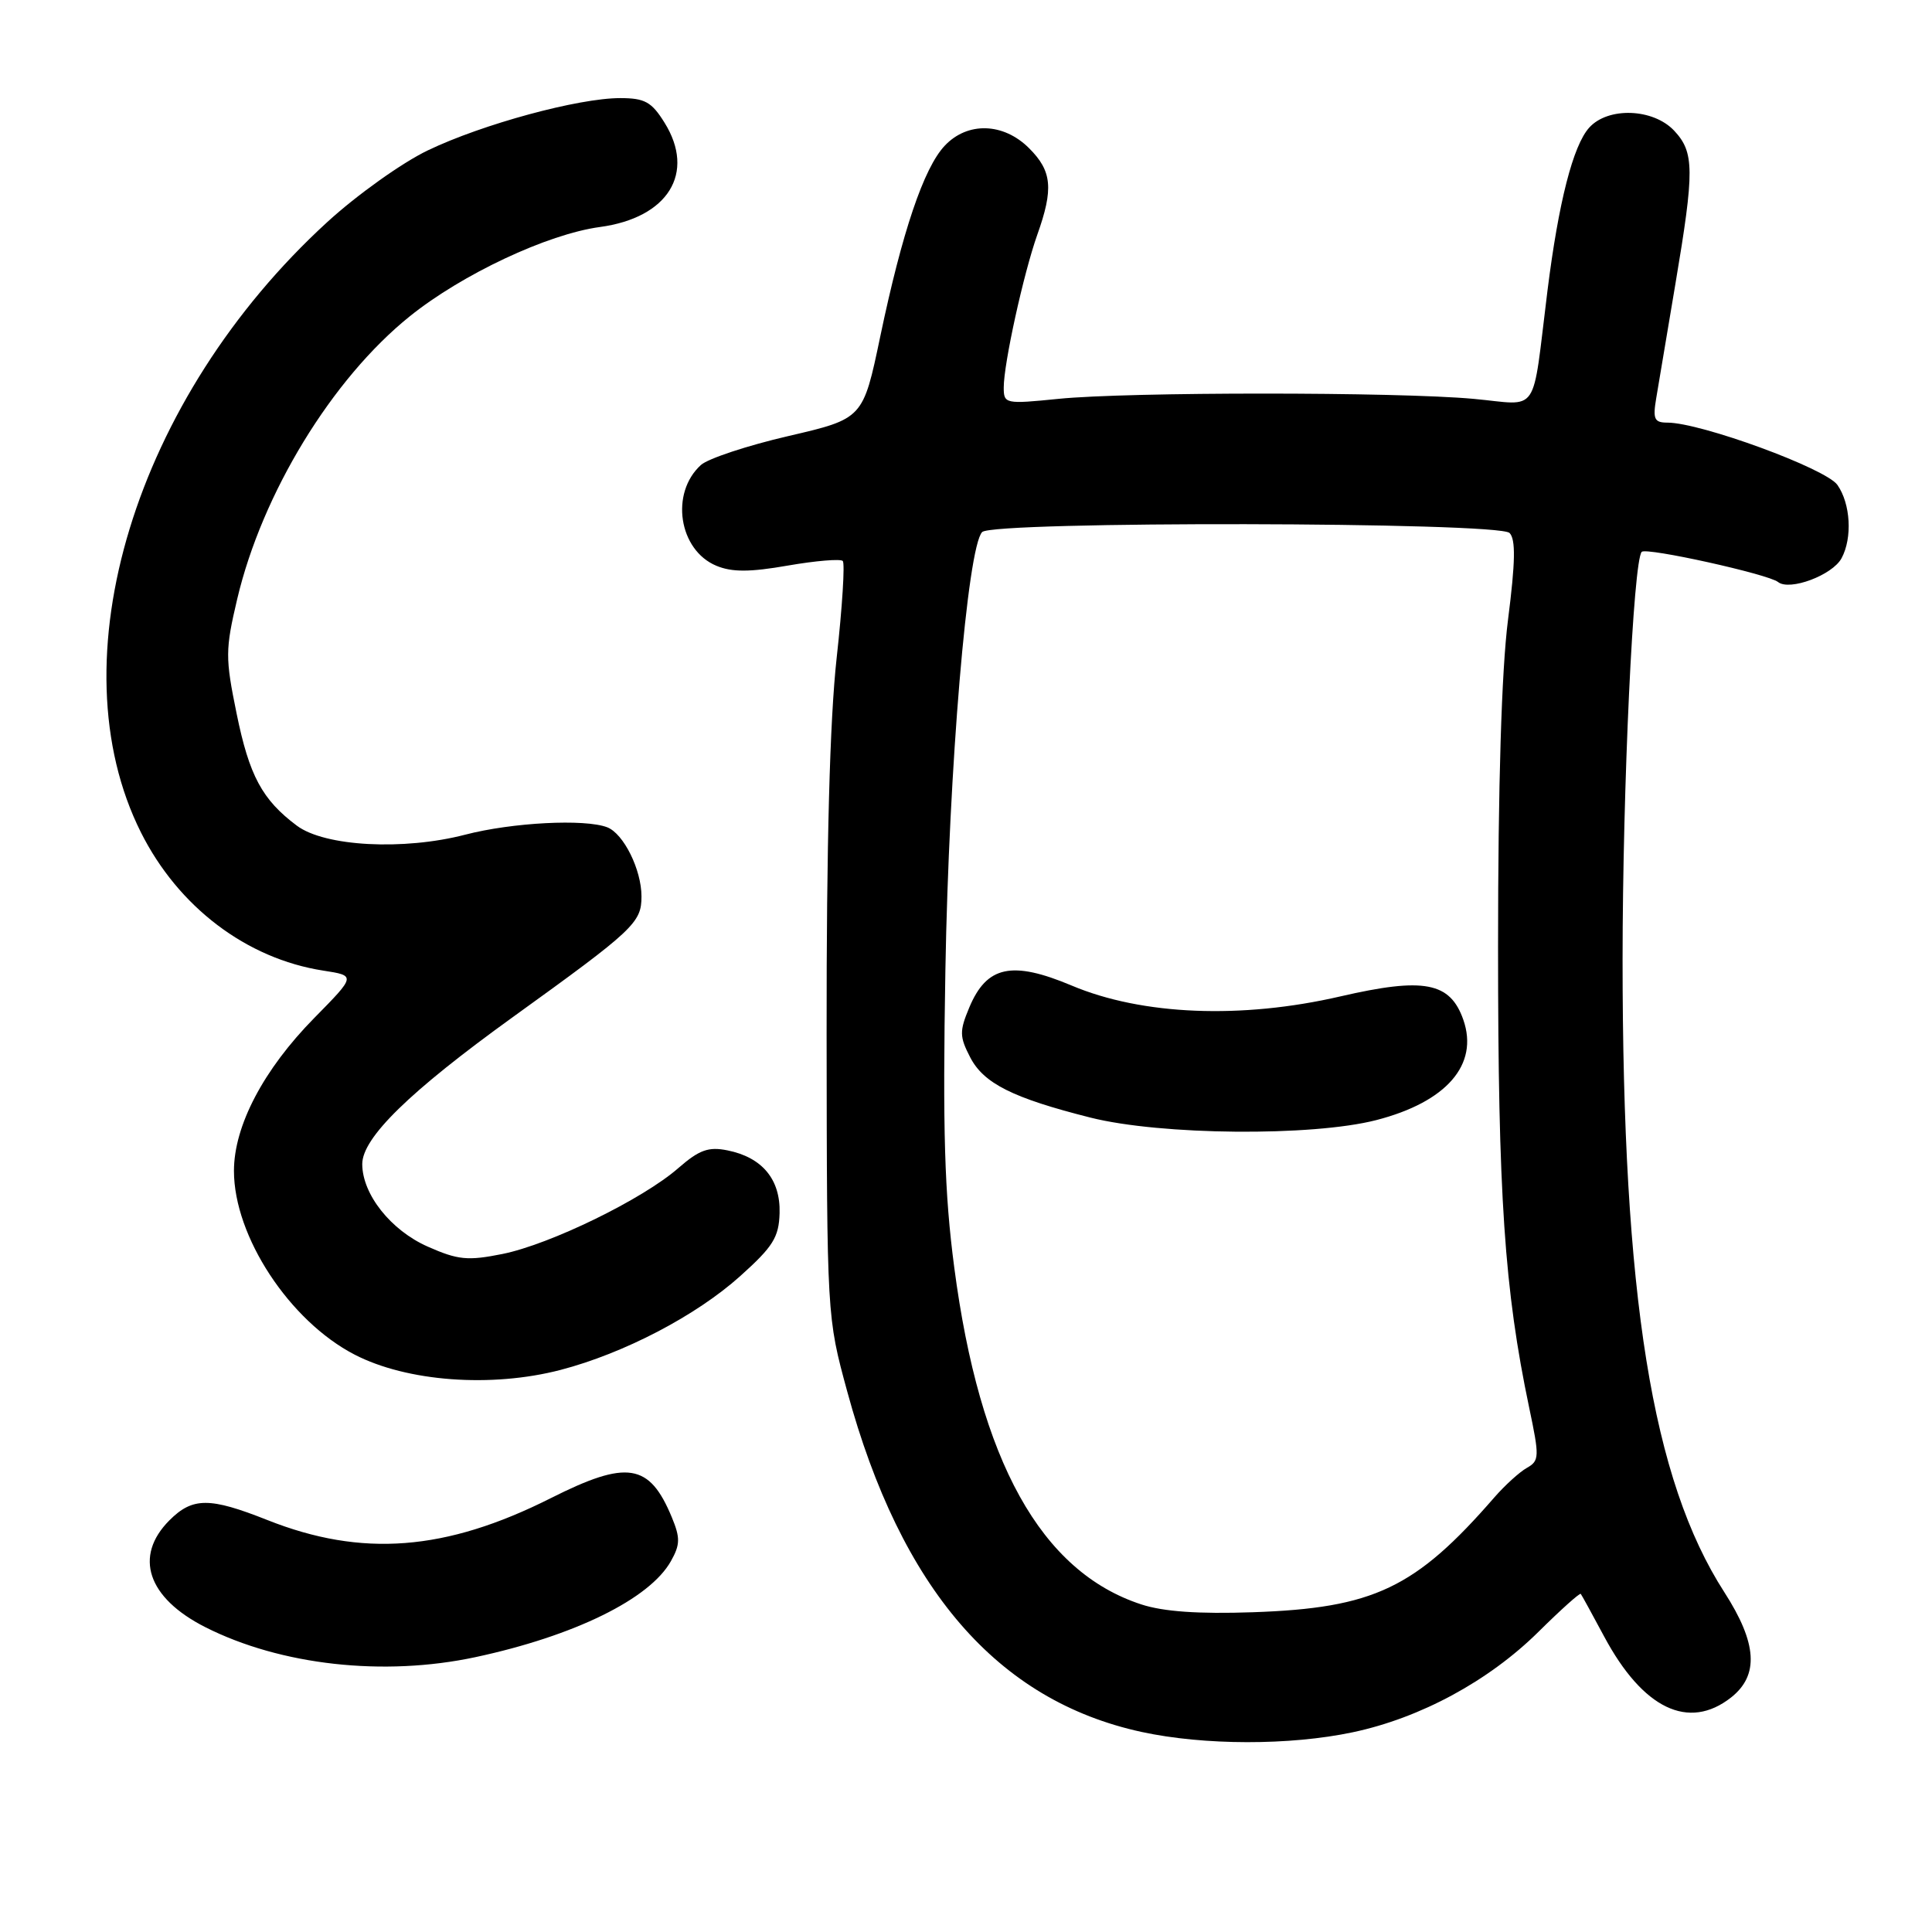 <?xml version="1.0" encoding="UTF-8" standalone="no"?>
<!DOCTYPE svg PUBLIC "-//W3C//DTD SVG 1.1//EN" "http://www.w3.org/Graphics/SVG/1.1/DTD/svg11.dtd" >
<svg xmlns="http://www.w3.org/2000/svg" xmlns:xlink="http://www.w3.org/1999/xlink" version="1.1" viewBox="0 0 256 256">
 <g >
 <path fill="currentColor"
d=" M 179.27 229.53 C 188.23 227.63 197.28 222.73 203.87 216.21 C 206.82 213.29 209.34 211.03 209.46 211.20 C 209.59 211.36 210.98 213.90 212.55 216.83 C 217.69 226.43 223.75 229.34 229.37 224.93 C 233.11 221.98 232.84 217.74 228.48 210.97 C 218.91 196.11 215.00 171.79 215.00 127.14 C 215.01 104.27 216.42 74.25 217.54 73.12 C 218.16 72.51 234.31 76.08 235.60 77.12 C 237.13 78.34 242.82 76.21 244.02 73.96 C 245.47 71.26 245.21 66.75 243.47 64.26 C 241.95 62.08 225.35 56.00 220.94 56.00 C 219.20 56.00 218.99 55.53 219.46 52.75 C 219.76 50.96 220.90 44.15 222.00 37.62 C 224.54 22.55 224.52 20.18 221.83 17.31 C 219.05 14.36 213.08 14.14 210.58 16.91 C 208.44 19.28 206.52 26.78 205.05 38.50 C 202.94 55.41 204.13 53.66 195.25 52.85 C 185.09 51.92 149.48 51.92 140.25 52.85 C 133.21 53.56 133.00 53.51 133.00 51.35 C 133.00 48.17 135.62 36.27 137.44 31.12 C 139.62 25.01 139.40 22.67 136.36 19.64 C 132.96 16.24 128.19 16.10 125.17 19.32 C 122.40 22.27 119.54 30.73 116.64 44.58 C 114.36 55.48 114.36 55.48 104.46 57.78 C 99.02 59.04 93.81 60.77 92.88 61.61 C 88.77 65.33 89.93 72.90 94.93 74.97 C 97.00 75.83 99.35 75.82 104.40 74.94 C 108.09 74.30 111.36 74.03 111.67 74.33 C 111.97 74.64 111.61 80.43 110.86 87.19 C 109.95 95.45 109.51 111.84 109.53 137.00 C 109.57 174.50 109.57 174.50 112.26 184.37 C 119.39 210.57 132.16 225.34 151.26 229.49 C 159.52 231.28 170.92 231.30 179.27 229.53 Z  M 63.00 219.58 C 76.11 216.77 86.09 211.87 88.90 206.86 C 90.13 204.67 90.15 203.78 89.02 201.05 C 86.05 193.88 83.11 193.41 72.97 198.52 C 59.04 205.53 47.94 206.38 35.42 201.41 C 27.78 198.38 25.52 198.38 22.45 201.45 C 17.70 206.21 19.54 211.72 27.19 215.60 C 37.18 220.66 50.84 222.18 63.00 219.58 Z  M 74.28 181.52 C 82.67 179.33 92.25 174.33 98.07 169.10 C 102.44 165.18 103.21 163.95 103.30 160.73 C 103.42 156.27 100.99 153.35 96.39 152.43 C 93.87 151.92 92.65 152.37 89.89 154.77 C 85.18 158.90 72.91 164.88 66.57 166.16 C 61.97 167.08 60.69 166.96 56.67 165.18 C 51.79 163.02 48.01 158.26 48.00 154.25 C 48.00 150.76 54.27 144.64 67.94 134.78 C 84.03 123.18 85.00 122.27 85.00 118.78 C 85.00 115.23 82.63 110.46 80.46 109.62 C 77.49 108.48 67.86 108.98 61.64 110.60 C 53.46 112.72 43.04 112.17 39.34 109.41 C 34.74 105.97 33.03 102.79 31.35 94.54 C 29.84 87.15 29.85 86.09 31.43 79.38 C 34.73 65.38 44.00 50.19 54.30 41.91 C 61.23 36.34 72.54 31.02 79.49 30.08 C 88.53 28.86 92.21 22.92 88.05 16.25 C 86.34 13.50 85.44 13.00 82.17 13.00 C 76.64 13.00 63.93 16.45 56.70 19.92 C 53.29 21.55 47.29 25.83 43.36 29.43 C 17.87 52.76 7.26 87.51 18.67 110.29 C 23.63 120.18 32.66 127.03 42.83 128.61 C 47.16 129.28 47.16 129.28 41.64 134.89 C 34.91 141.73 31.00 149.18 31.00 155.15 C 31.00 163.83 38.36 175.03 46.98 179.49 C 53.92 183.08 65.10 183.91 74.28 181.52 Z  M 151.22 212.59 C 137.93 208.25 129.81 193.61 126.44 167.92 C 125.15 158.11 124.90 149.83 125.27 128.50 C 125.73 101.80 128.19 72.53 130.14 70.50 C 131.55 69.03 198.55 69.15 200.02 70.62 C 200.85 71.45 200.80 74.45 199.82 82.12 C 198.96 88.87 198.50 104.05 198.50 125.50 C 198.50 158.45 199.34 170.87 202.62 186.50 C 204.00 193.05 203.98 193.56 202.32 194.50 C 201.34 195.05 199.41 196.81 198.02 198.40 C 187.54 210.46 182.03 213.08 166.00 213.63 C 158.83 213.88 154.14 213.55 151.22 212.59 Z  M 182.36 148.42 C 191.67 146.02 195.97 141.08 193.90 135.13 C 192.15 130.13 188.69 129.47 177.60 132.03 C 164.50 135.06 151.34 134.53 142.00 130.59 C 134.08 127.26 130.74 127.98 128.43 133.51 C 127.12 136.64 127.14 137.36 128.55 140.09 C 130.34 143.56 134.19 145.49 144.50 148.09 C 153.80 150.43 173.85 150.61 182.36 148.42 Z "/>
</g>
</svg>